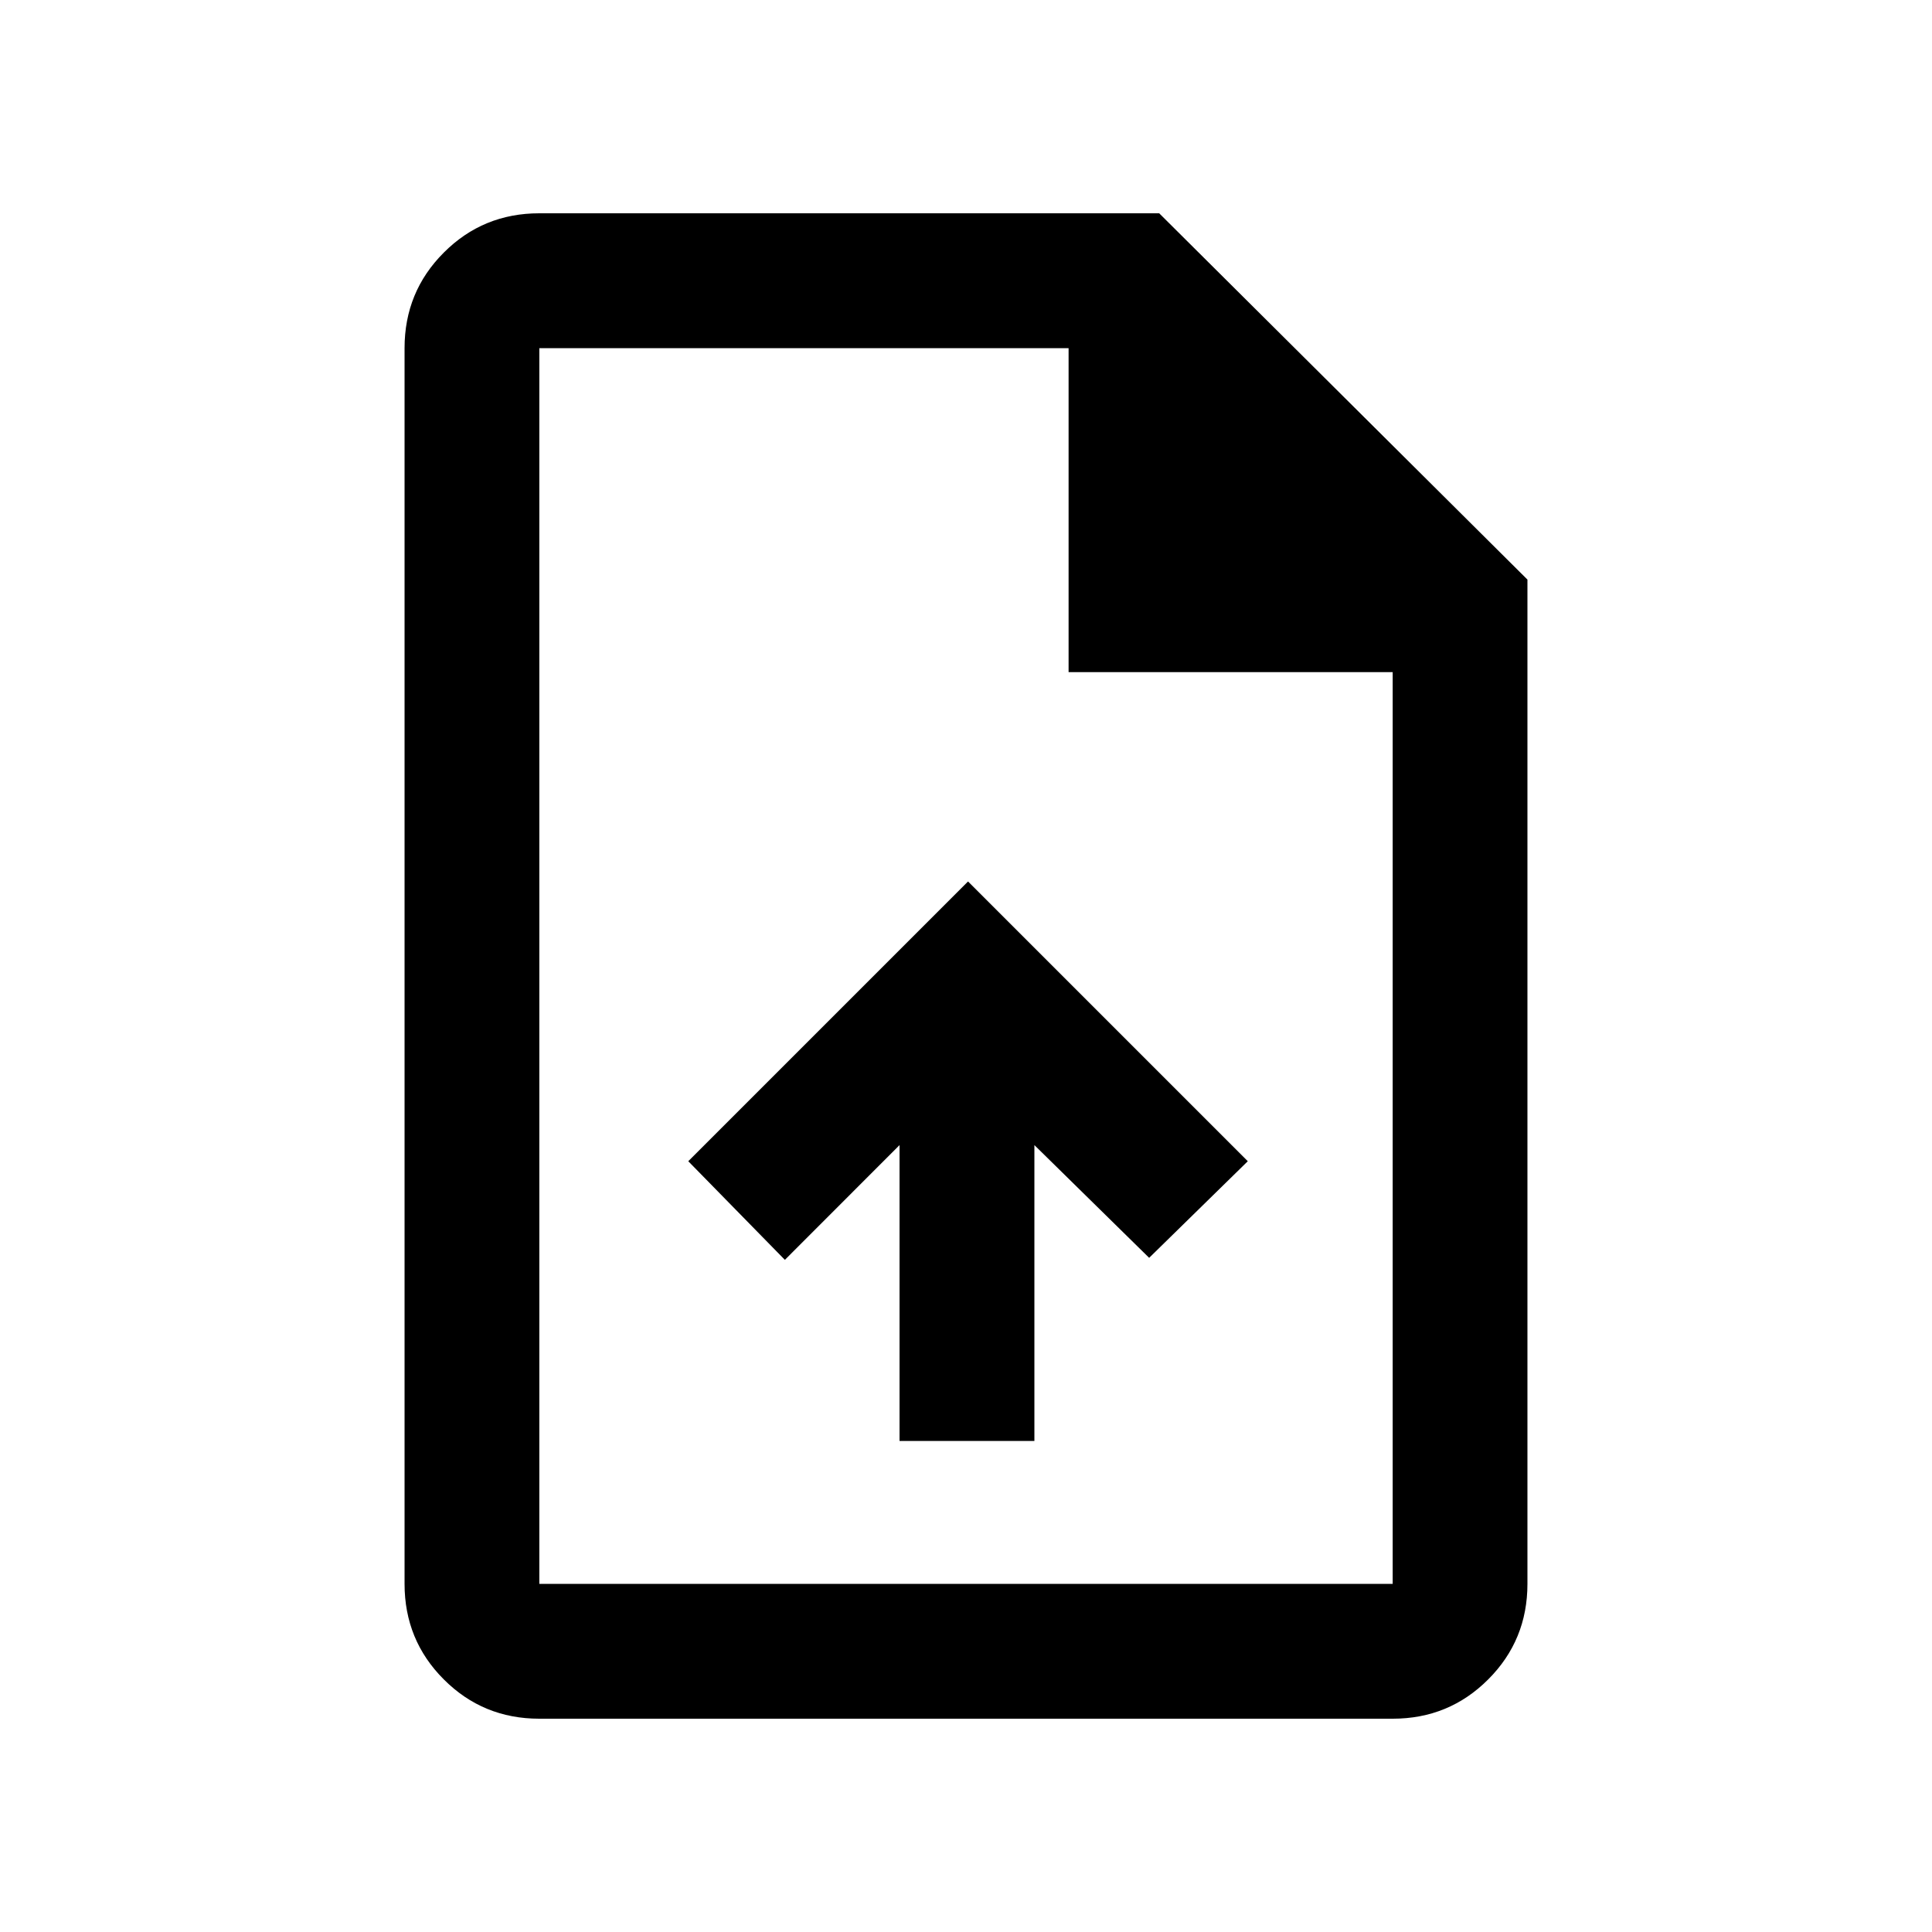 <svg xmlns="http://www.w3.org/2000/svg" height="20" width="20"><path d="M9.312 14.917h1.396v-3.063l1.188 1.167 1.021-1-2.896-2.896-2.896 2.896 1 1.021 1.187-1.188Zm-3.729 2.875q-.583 0-.989-.407-.406-.406-.406-.989V3.604q0-.583.406-.989.406-.407.989-.407H12L15.812 6v10.396q0 .583-.406.989-.406.407-.989.407Zm5.479-10.834V3.604H5.583v12.792h8.834V6.958ZM5.583 3.604v3.792-3.792 12.792V3.604Z"/></svg>
